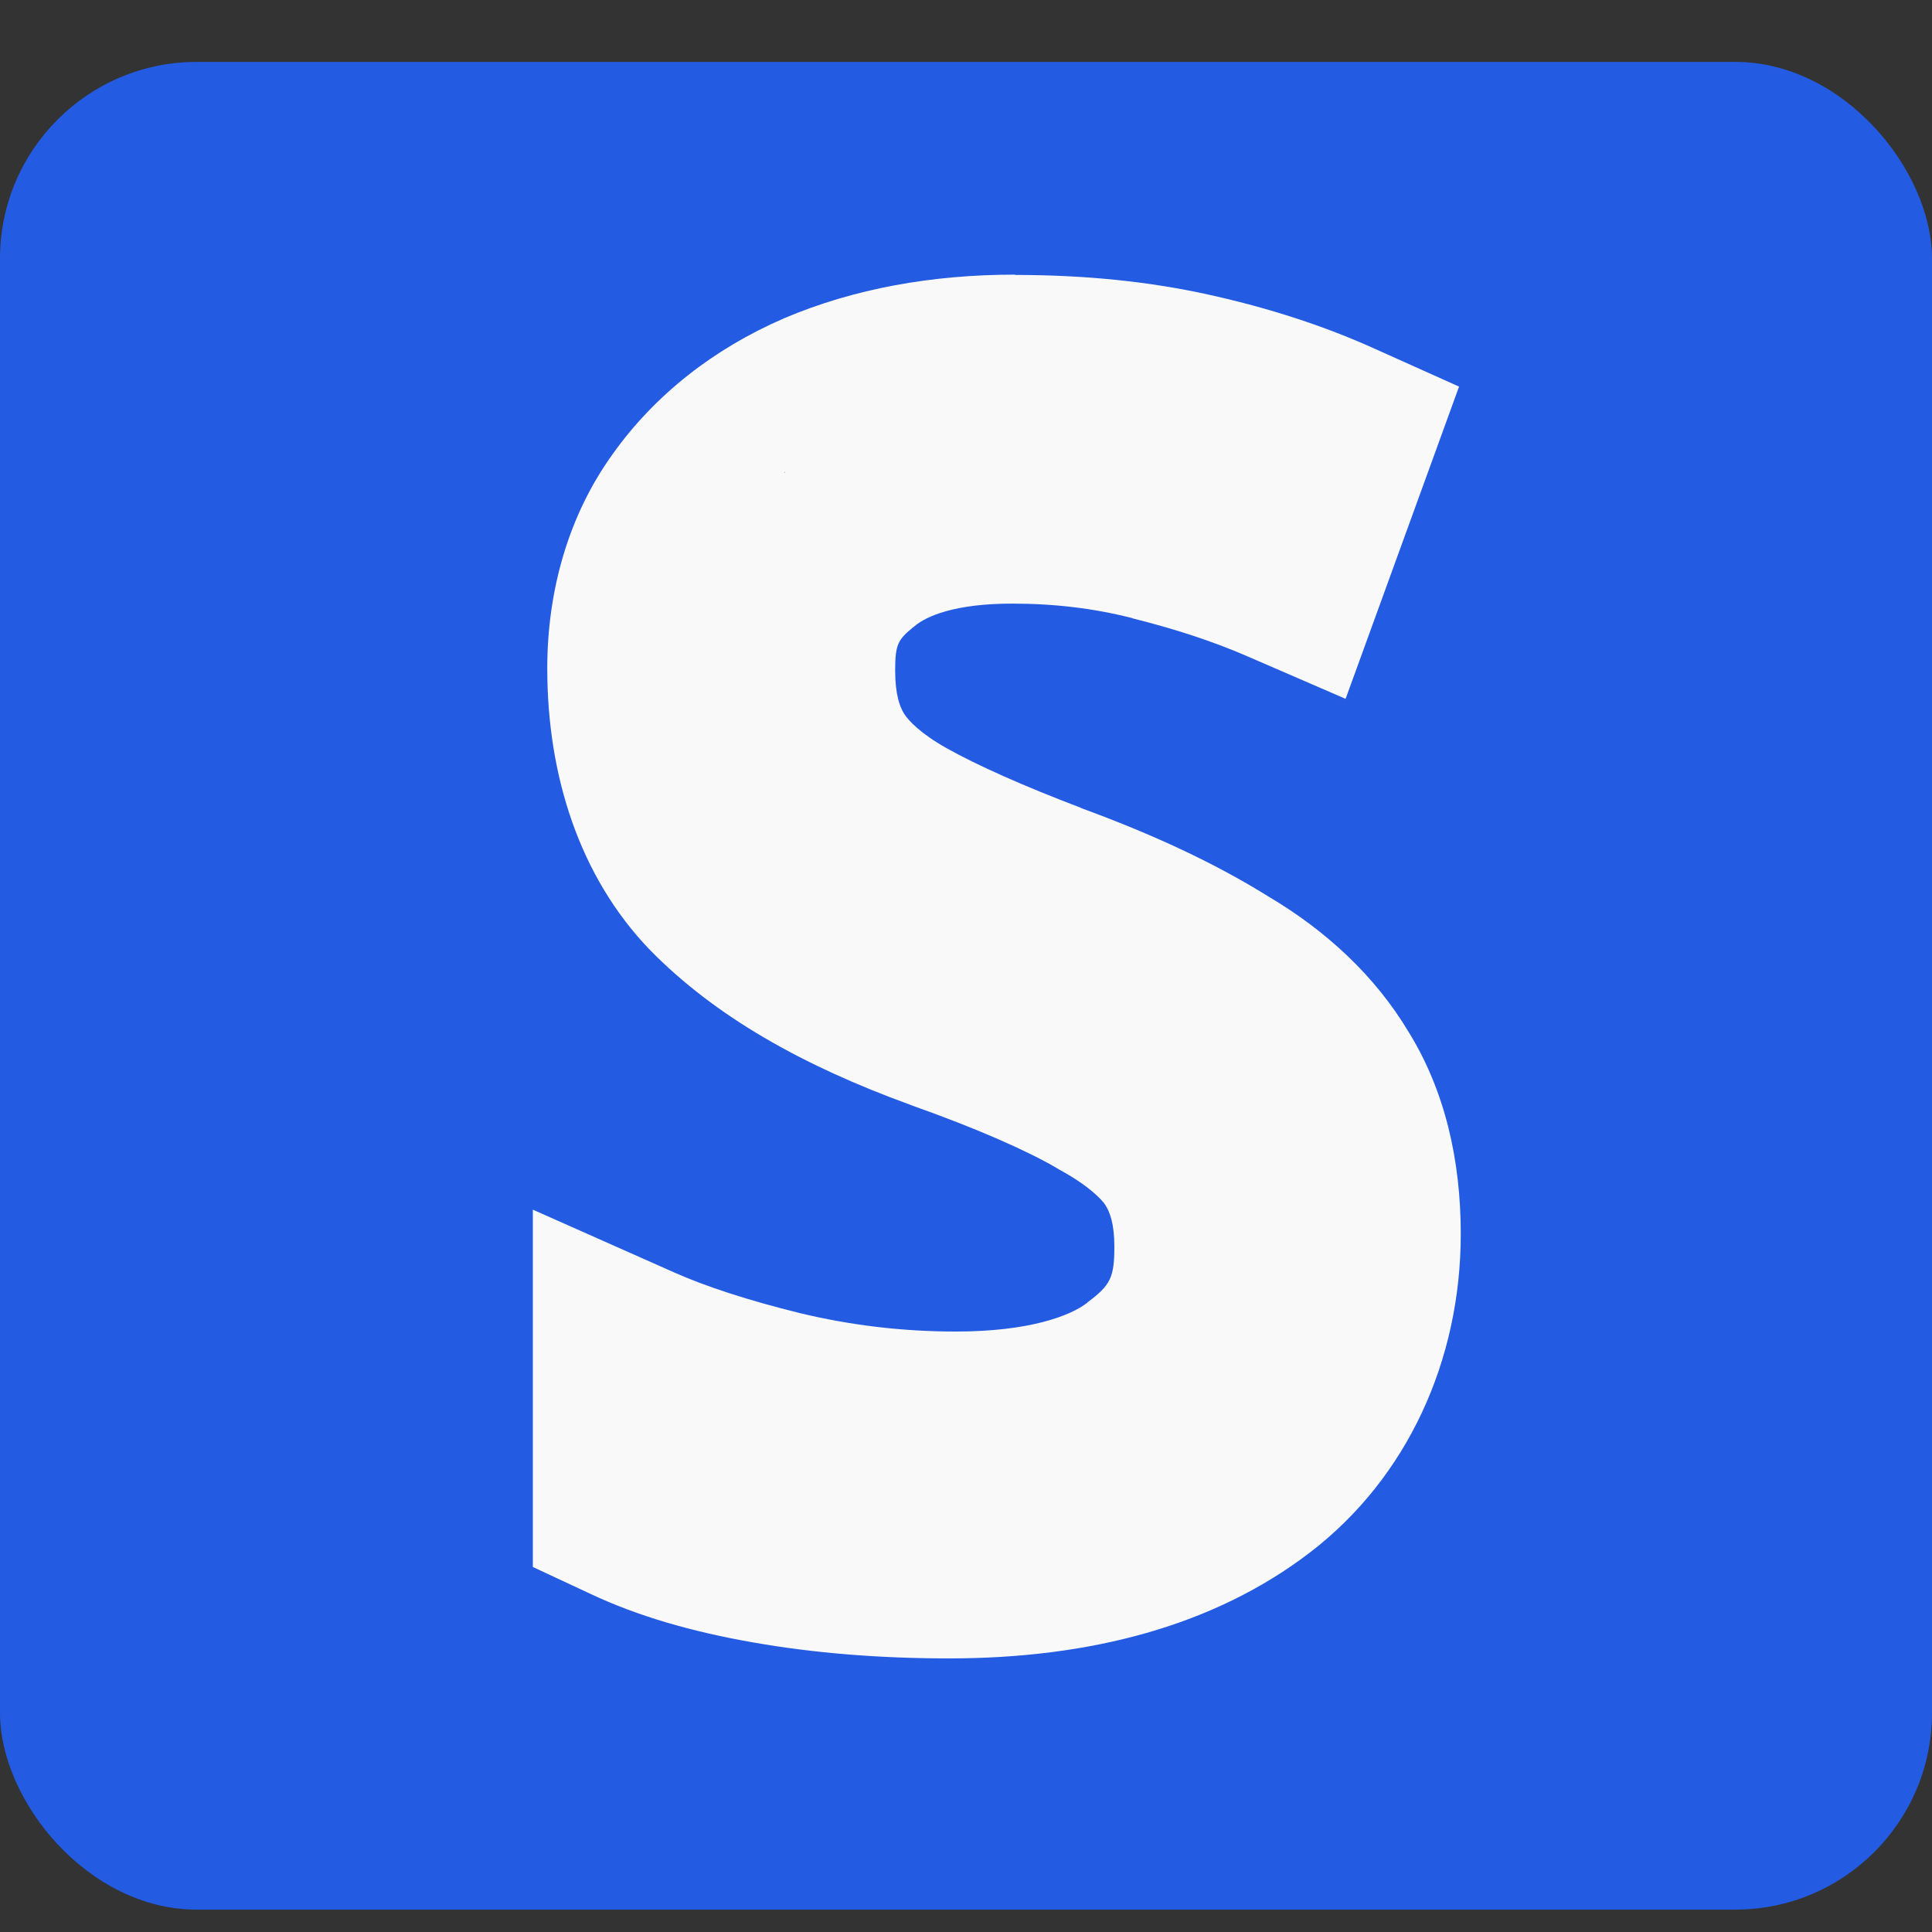 <svg width="24" height="24" version="1.1" viewBox="0 0 24 24" xmlns="http://www.w3.org/2000/svg">
 <rect x="0" y="0" width="24" height="24" fill="#333333" stroke="none"/>
 <rect x="-1.1921e-7" y=".769" width="24" height="22.953" rx="2.444" ry="2.444" fill="#235be3" style="-inkscape-stroke:none;paint-order:fill markers stroke"/>
 <g transform="matrix(1.244 0 0 1.244 -2.824 -2.735)" fill="#f9f9f9">
  <path d="m12.408 4.941c-0.828 0-1.606 0.138-2.306 0.435h-0.003l-0.003 0.003c-0.69 0.298-1.284 0.758-1.707 1.353-0.441 0.611-0.654 1.363-0.654 2.141 0 1.076 0.325 2.08 1.018 2.804l0.005 0.003 0.003 0.005c0.65 0.664 1.526 1.156 2.597 1.545h0.003l0.003 0.003c0.661 0.234 1.159 0.455 1.456 0.628l0.026 0.016c0.299 0.161 0.433 0.307 0.463 0.356 0.044 0.071 0.089 0.185 0.089 0.416 0 0.309-0.042 0.384-0.262 0.55l-0.005 0.003-0.003 0.005c-0.172 0.134-0.586 0.288-1.314 0.288-0.535 0-1.052-0.063-1.552-0.183-0.524-0.129-0.947-0.268-1.257-0.406l-1.414-0.628v3.568l0.576 0.269c0.474 0.223 1.011 0.377 1.621 0.484 0.613 0.108 1.267 0.16 1.961 0.16 1.406 0 2.647-0.325 3.605-1.06 0.97-0.745 1.503-1.916 1.503-3.178 0-0.735-0.157-1.43-0.521-2.018-0.332-0.555-0.818-1.008-1.401-1.353-0.536-0.334-1.159-0.623-1.877-0.885l0.013 0.003c-0.593-0.225-1.049-0.431-1.346-0.597-0.262-0.147-0.384-0.277-0.427-0.346-0.041-0.066-0.089-0.186-0.089-0.432 0-0.262 0.029-0.307 0.181-0.432l0.008-0.005 0.005-0.005c0.117-0.099 0.4-0.225 0.974-0.225 0.426 0 0.82 0.048 1.196 0.144h0.003l0.003 0.003c0.425 0.106 0.809 0.232 1.149 0.38l0.979 0.424 1.133-3.118-0.851-0.382c-0.499-0.225-1.043-0.401-1.626-0.531-0.61-0.137-1.26-0.202-1.956-0.202zm-2.296 1.966c-0.003 0.003-0.002 0.008-0.005 0.01-0.002 0.002-0.006 8.044e-4 -0.008 0.003z" color="#000000" fill="#f9f9f9" style="-inkscape-stroke:none;paint-order:fill markers stroke"/>
 </g>
</svg>

